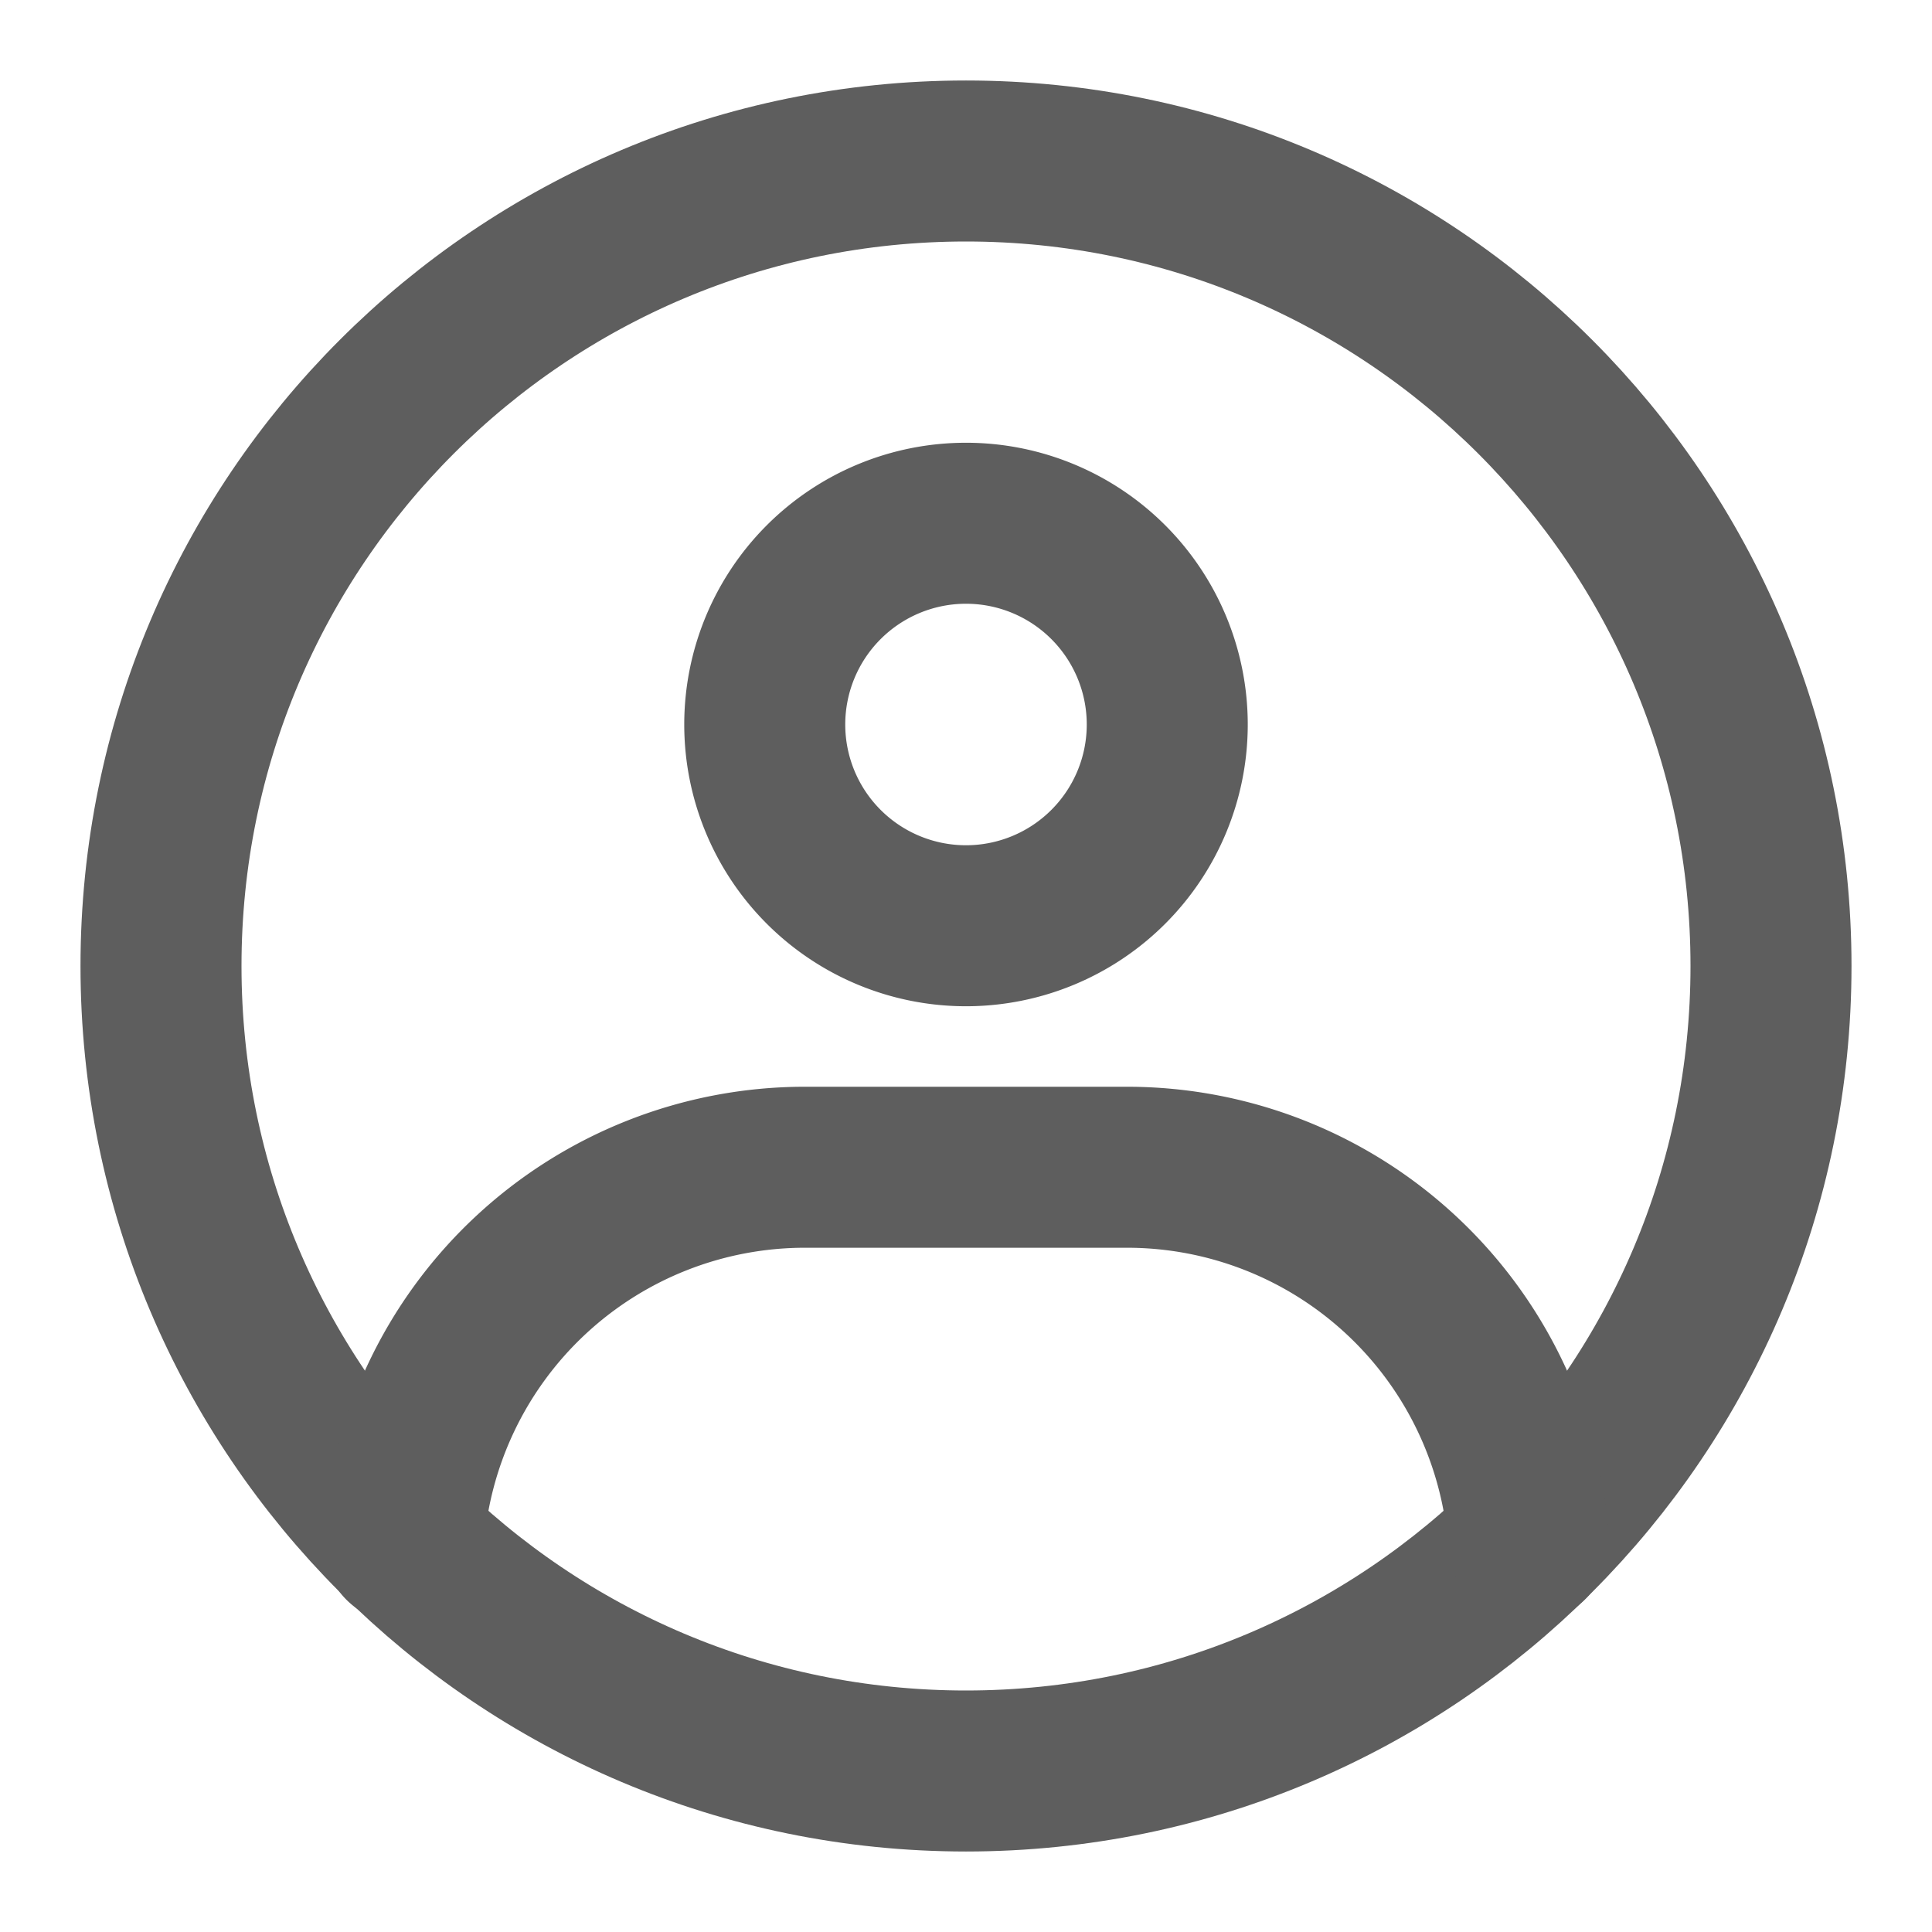 <svg width="80" height="80" fill="none" stroke="#5e5e5e" stroke-linecap="round" stroke-linejoin="round" stroke-width="2" viewBox="0 0 24 24" xmlns="http://www.w3.org/2000/svg">
  <path d="M12 22c5.523 0 10-4.477 10-10S17.523 2 12 2 2 6.477 2 12s4.477 10 10 10Z" clip-rule="evenodd"></path>
  <path d="M12 11.5a2.5 2.5 0 1 0 0-5 2.5 2.5 0 0 0 0 5Z"></path>
  <path d="M5.011 19.166A5 5 0 0 1 10 14.5h4a5 5 0 0 1 4.988 4.656"></path>
</svg>